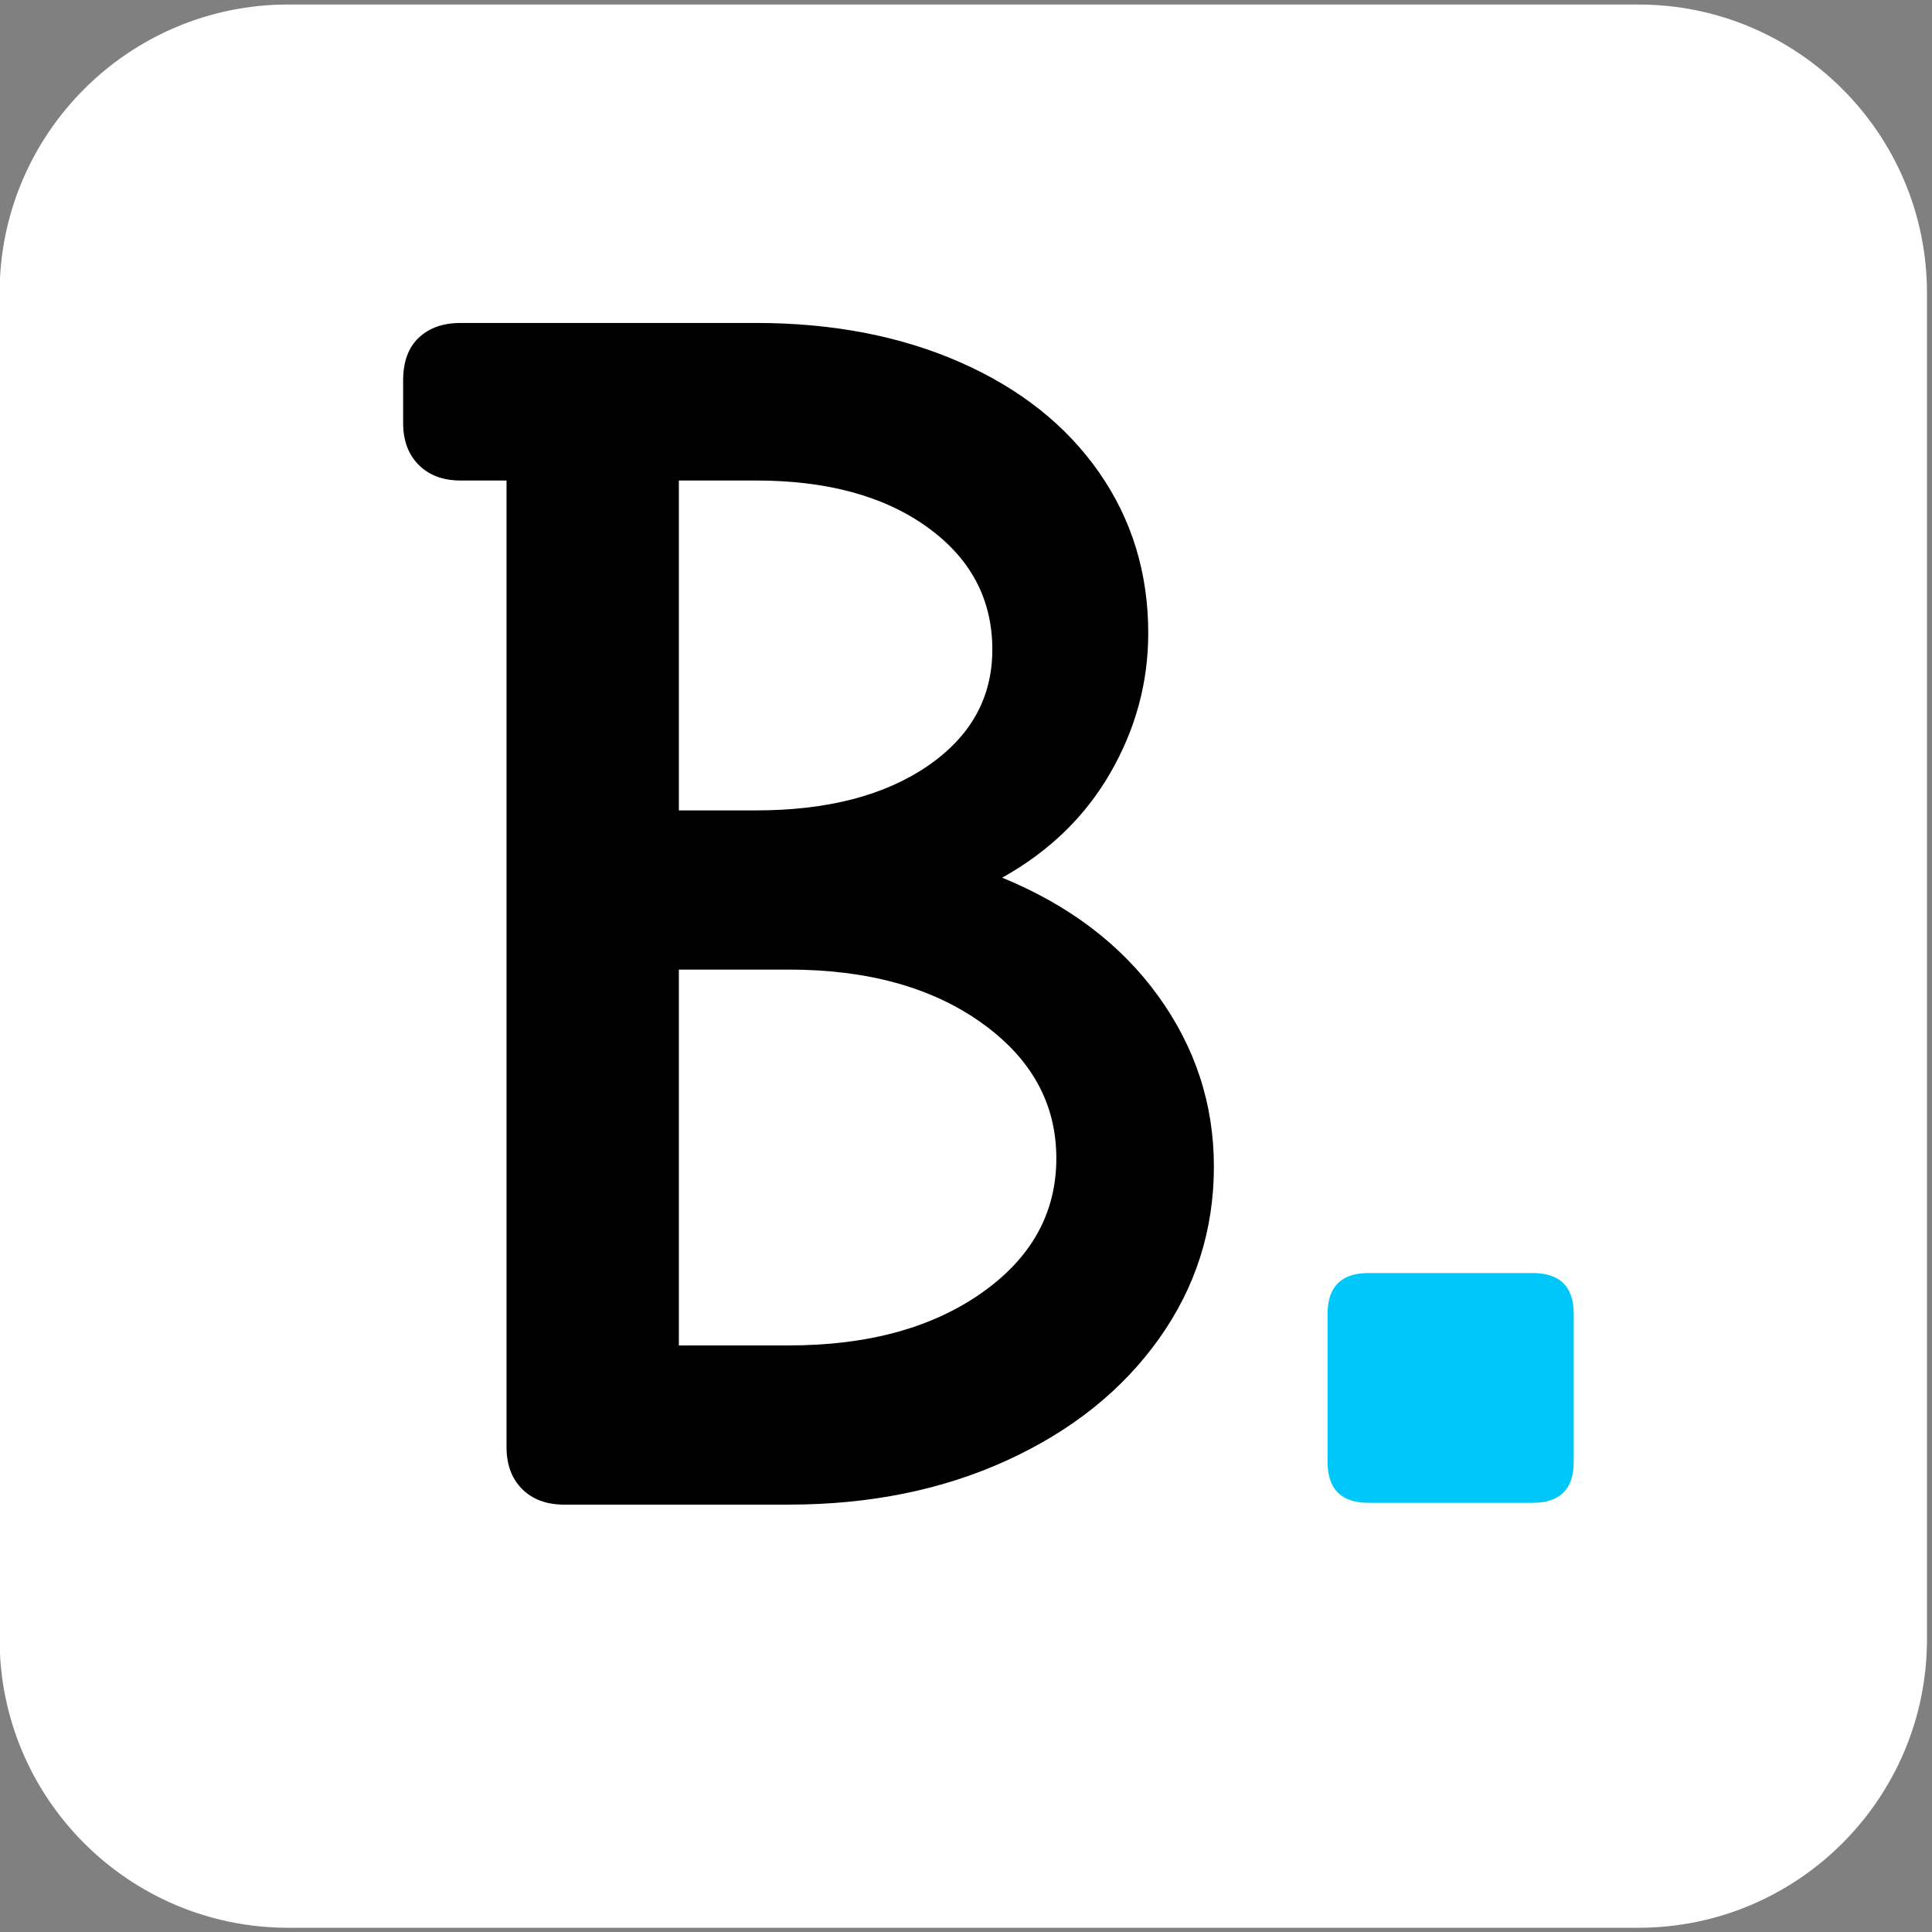 <?xml version="1.0" encoding="UTF-8" standalone="no"?>
<!DOCTYPE svg PUBLIC "-//W3C//DTD SVG 1.1//EN" "http://www.w3.org/Graphics/SVG/1.1/DTD/svg11.dtd">
<svg width="100%" height="100%" viewBox="0 0 1080 1080" version="1.1" xmlns="http://www.w3.org/2000/svg" xmlns:xlink="http://www.w3.org/1999/xlink" xml:space="preserve" xmlns:serif="http://www.serif.com/" style="fill-rule:evenodd;clip-rule:evenodd;stroke-linejoin:round;stroke-miterlimit:2;">
    <rect x="0" y="0" width="1080" height="1080" fill="#808080" stroke="none"/>
    <g transform="matrix(1,0,0,1.004,0,-0.011)">
        <path d="M1077.19,163.148C1077.19,74.498 1004.91,2.525 915.874,2.525L161.092,2.525C72.059,2.525 -0.225,74.498 -0.225,163.148L-0.225,912.724C-0.225,1001.38 72.059,1073.35 161.092,1073.35L915.874,1073.35C1004.91,1073.35 1077.19,1001.38 1077.19,912.724L1077.19,163.148Z" style="fill:white;"/>
    </g>
    <g transform="matrix(1.631,0,0,1.631,-344.222,256.438)">
        <path d="M368.909,7.463C362.909,7.463 358.128,5.682 354.565,2.12C351.003,-1.443 349.222,-6.224 349.222,-12.224L349.222,-26.849C349.222,-33.224 351.003,-38.099 354.565,-41.474C358.128,-44.849 362.909,-46.537 368.909,-46.537L470.159,-46.537C496.409,-46.537 519.753,-42.037 540.19,-33.037C560.628,-24.037 576.472,-11.474 587.722,4.651C598.972,20.776 604.597,39.151 604.597,59.776C604.597,76.651 600.284,92.588 591.659,107.588C583.034,122.588 570.659,134.588 554.534,143.588C577.409,152.963 595.222,166.463 607.972,184.088C620.722,201.713 627.097,221.213 627.097,242.588C627.097,264.338 620.815,284.026 608.253,301.651C595.69,319.276 578.347,333.151 556.222,343.276C534.097,353.401 509.159,358.463 481.409,358.463L404.347,358.463C398.347,358.463 393.565,356.682 390.003,353.12C386.44,349.557 384.659,344.776 384.659,338.776L384.659,7.463L368.909,7.463ZM470.159,120.526C494.534,120.526 514.128,115.463 528.94,105.338C543.753,95.213 551.159,81.901 551.159,65.401C551.159,48.151 543.753,34.182 528.94,23.495C514.128,12.807 494.534,7.463 470.159,7.463L443.722,7.463L443.722,120.526L470.159,120.526ZM481.409,303.901C508.409,303.901 530.44,297.901 547.503,285.901C564.565,273.901 573.097,258.526 573.097,239.776C573.097,221.026 564.565,205.557 547.503,193.37C530.44,181.182 508.409,175.088 481.409,175.088L443.722,175.088L443.722,303.901L481.409,303.901Z" style="fill-rule:nonzero;"/>
    </g>
    <g transform="matrix(1.631,0,0,1.631,4.635,255.43)">
        <path d="M522.472,279.713C531.847,279.713 536.534,284.401 536.534,293.776L536.534,344.401C536.534,353.776 531.847,358.463 522.472,358.463L466.222,358.463C456.847,358.463 452.159,353.776 452.159,344.401L452.159,293.776C452.159,284.401 456.847,279.713 466.222,279.713L522.472,279.713Z" style="fill:rgb(0,199,249);fill-rule:nonzero;"/>
    </g>
</svg>
